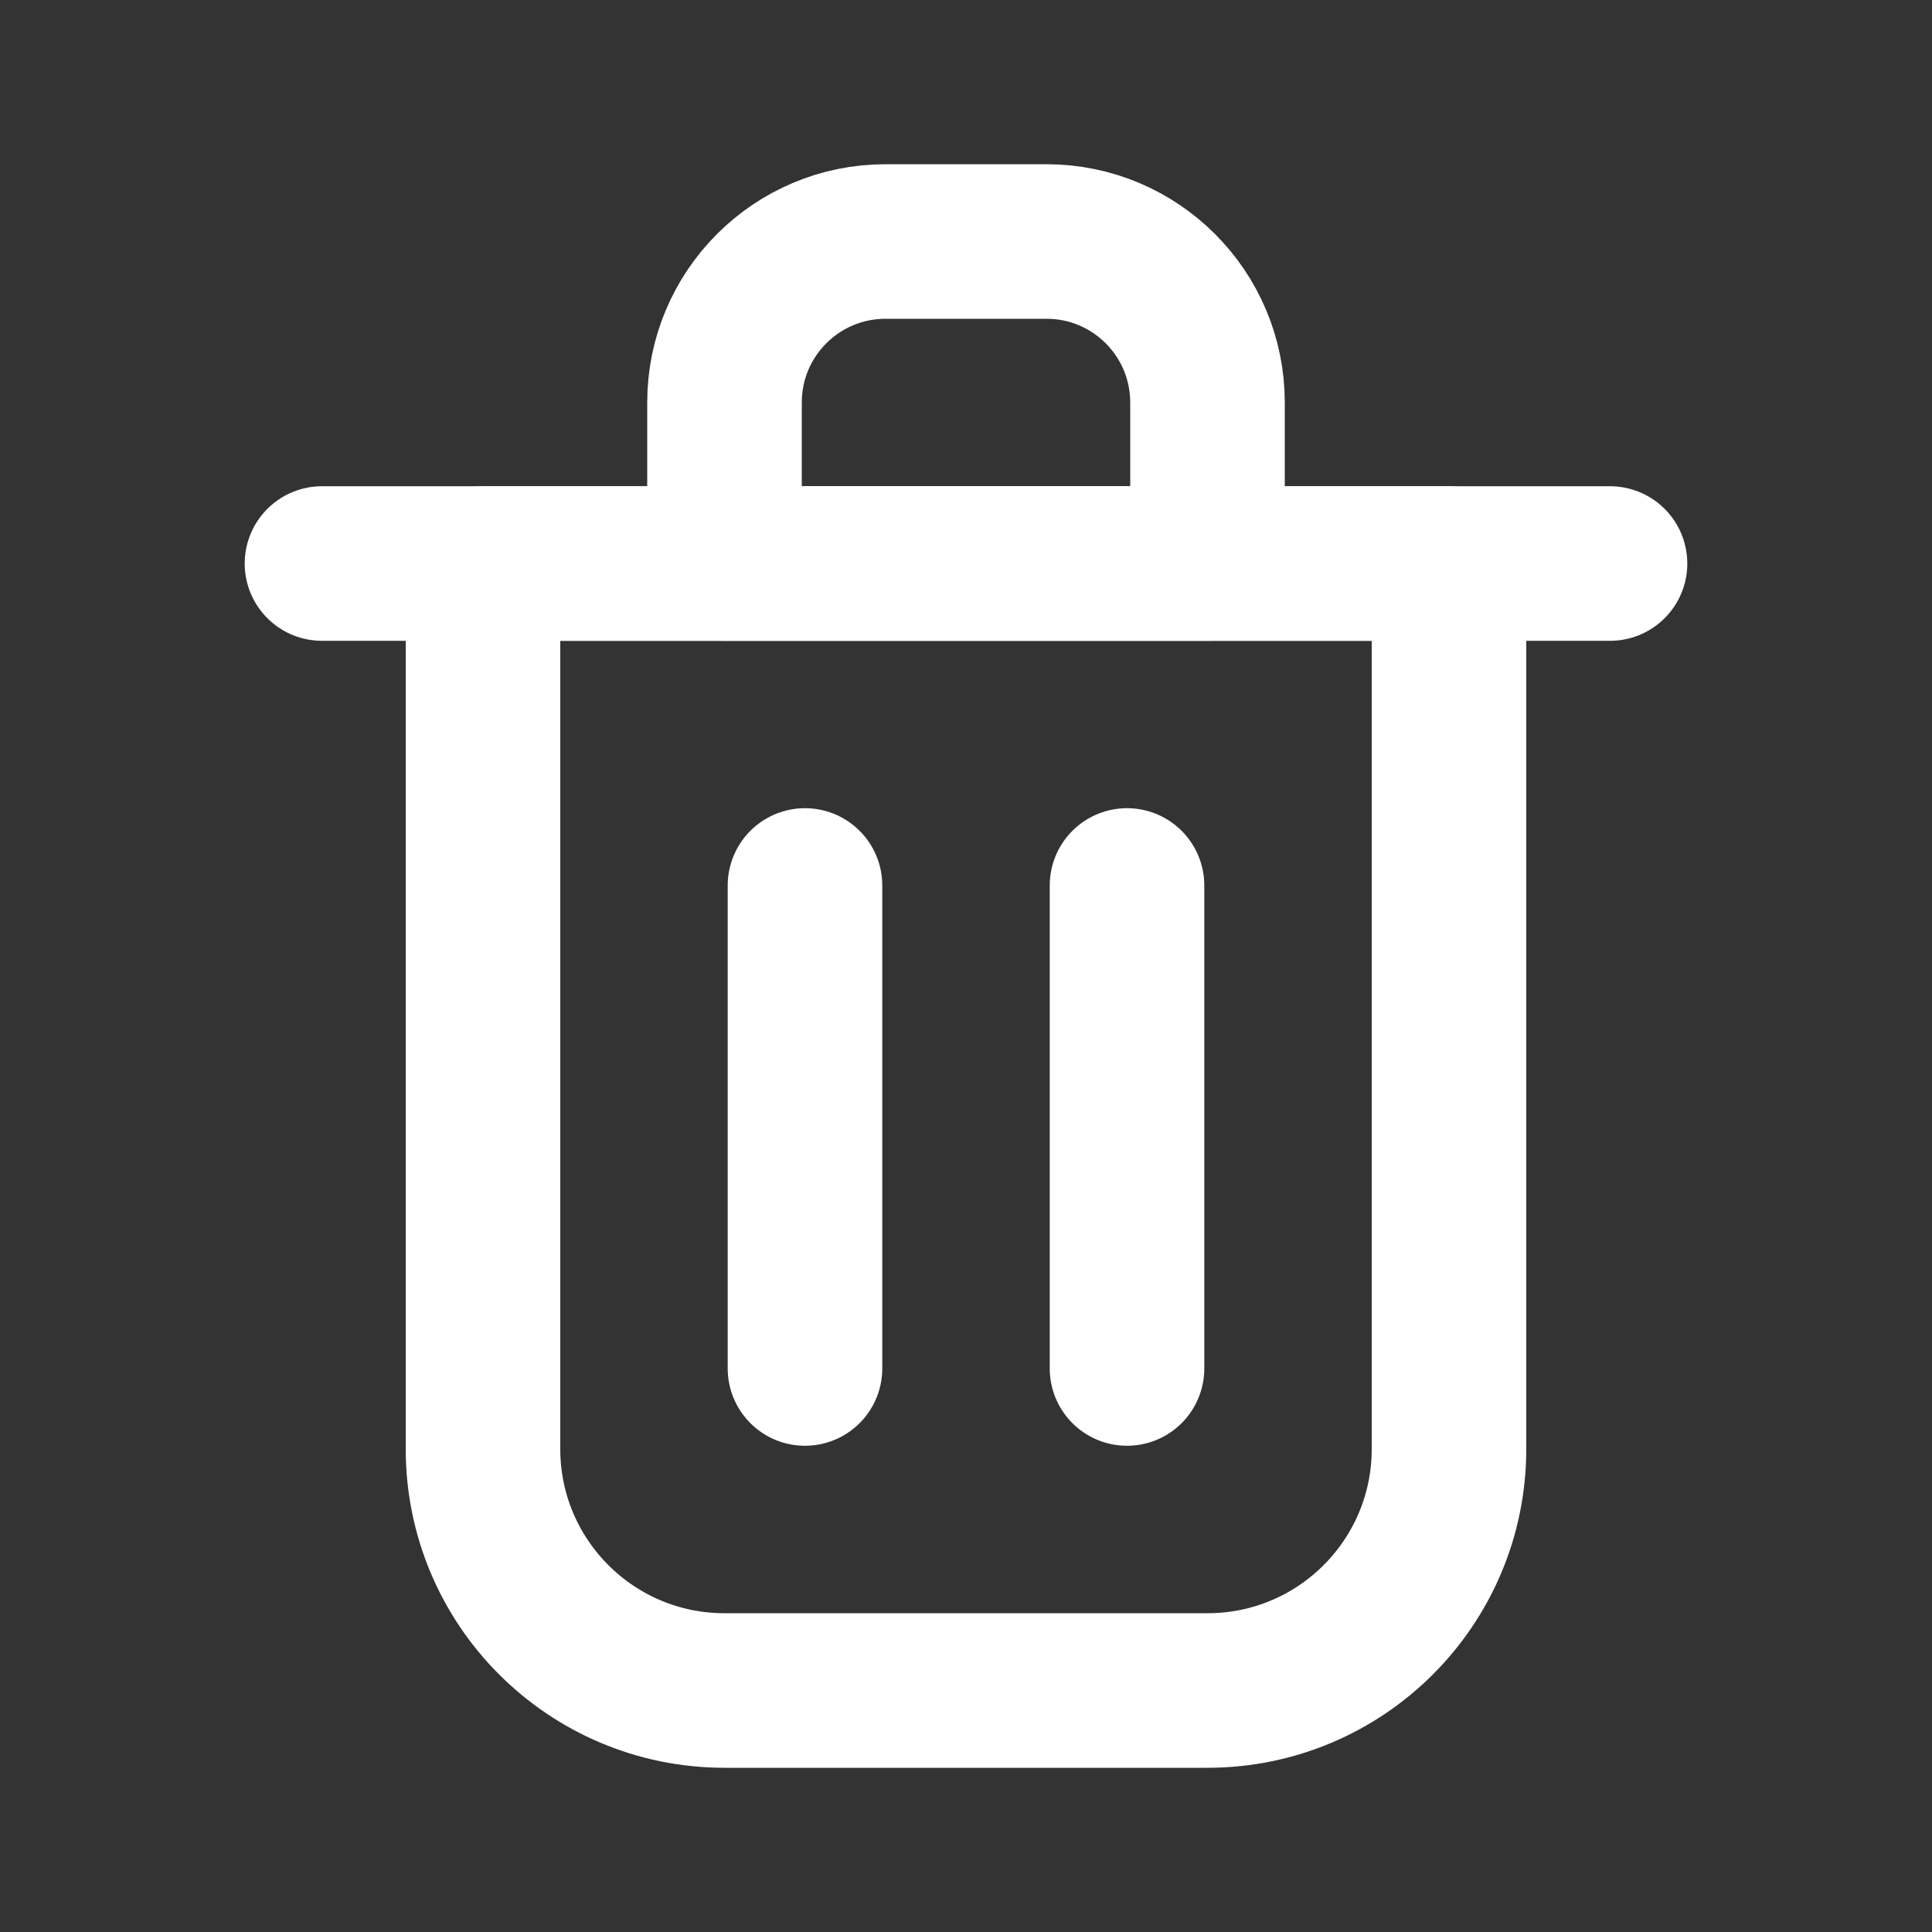 <svg width="50" height="50" viewBox="0 0 50 50" fill="none" xmlns="http://www.w3.org/2000/svg">
<rect x="0" y="0" width="50" height="50" fill="#333333" stroke="none"/>
<path d="M20.833 22.916V35.416" stroke="white" stroke-width="4" stroke-linecap="round" stroke-linejoin="round"/>
<path d="M29.167 22.916V35.416" stroke="white" stroke-width="4" stroke-linecap="round" stroke-linejoin="round"/>
<path d="M8.333 14.584H41.667" stroke="white" stroke-width="4" stroke-linecap="round" stroke-linejoin="round"/>
<path d="M12.5 14.584H25H37.5V37.5C37.5 40.952 34.702 43.75 31.25 43.75H18.75C15.298 43.75 12.5 40.952 12.5 37.5V14.584Z" stroke="white" stroke-width="4" stroke-linecap="round" stroke-linejoin="round"/>
<path d="M18.75 10.417C18.75 8.115 20.616 6.25 22.917 6.25H27.083C29.385 6.25 31.25 8.115 31.25 10.417V14.583H18.75V10.417Z" stroke="white" stroke-width="4" stroke-linecap="round" stroke-linejoin="round"/>
</svg>
